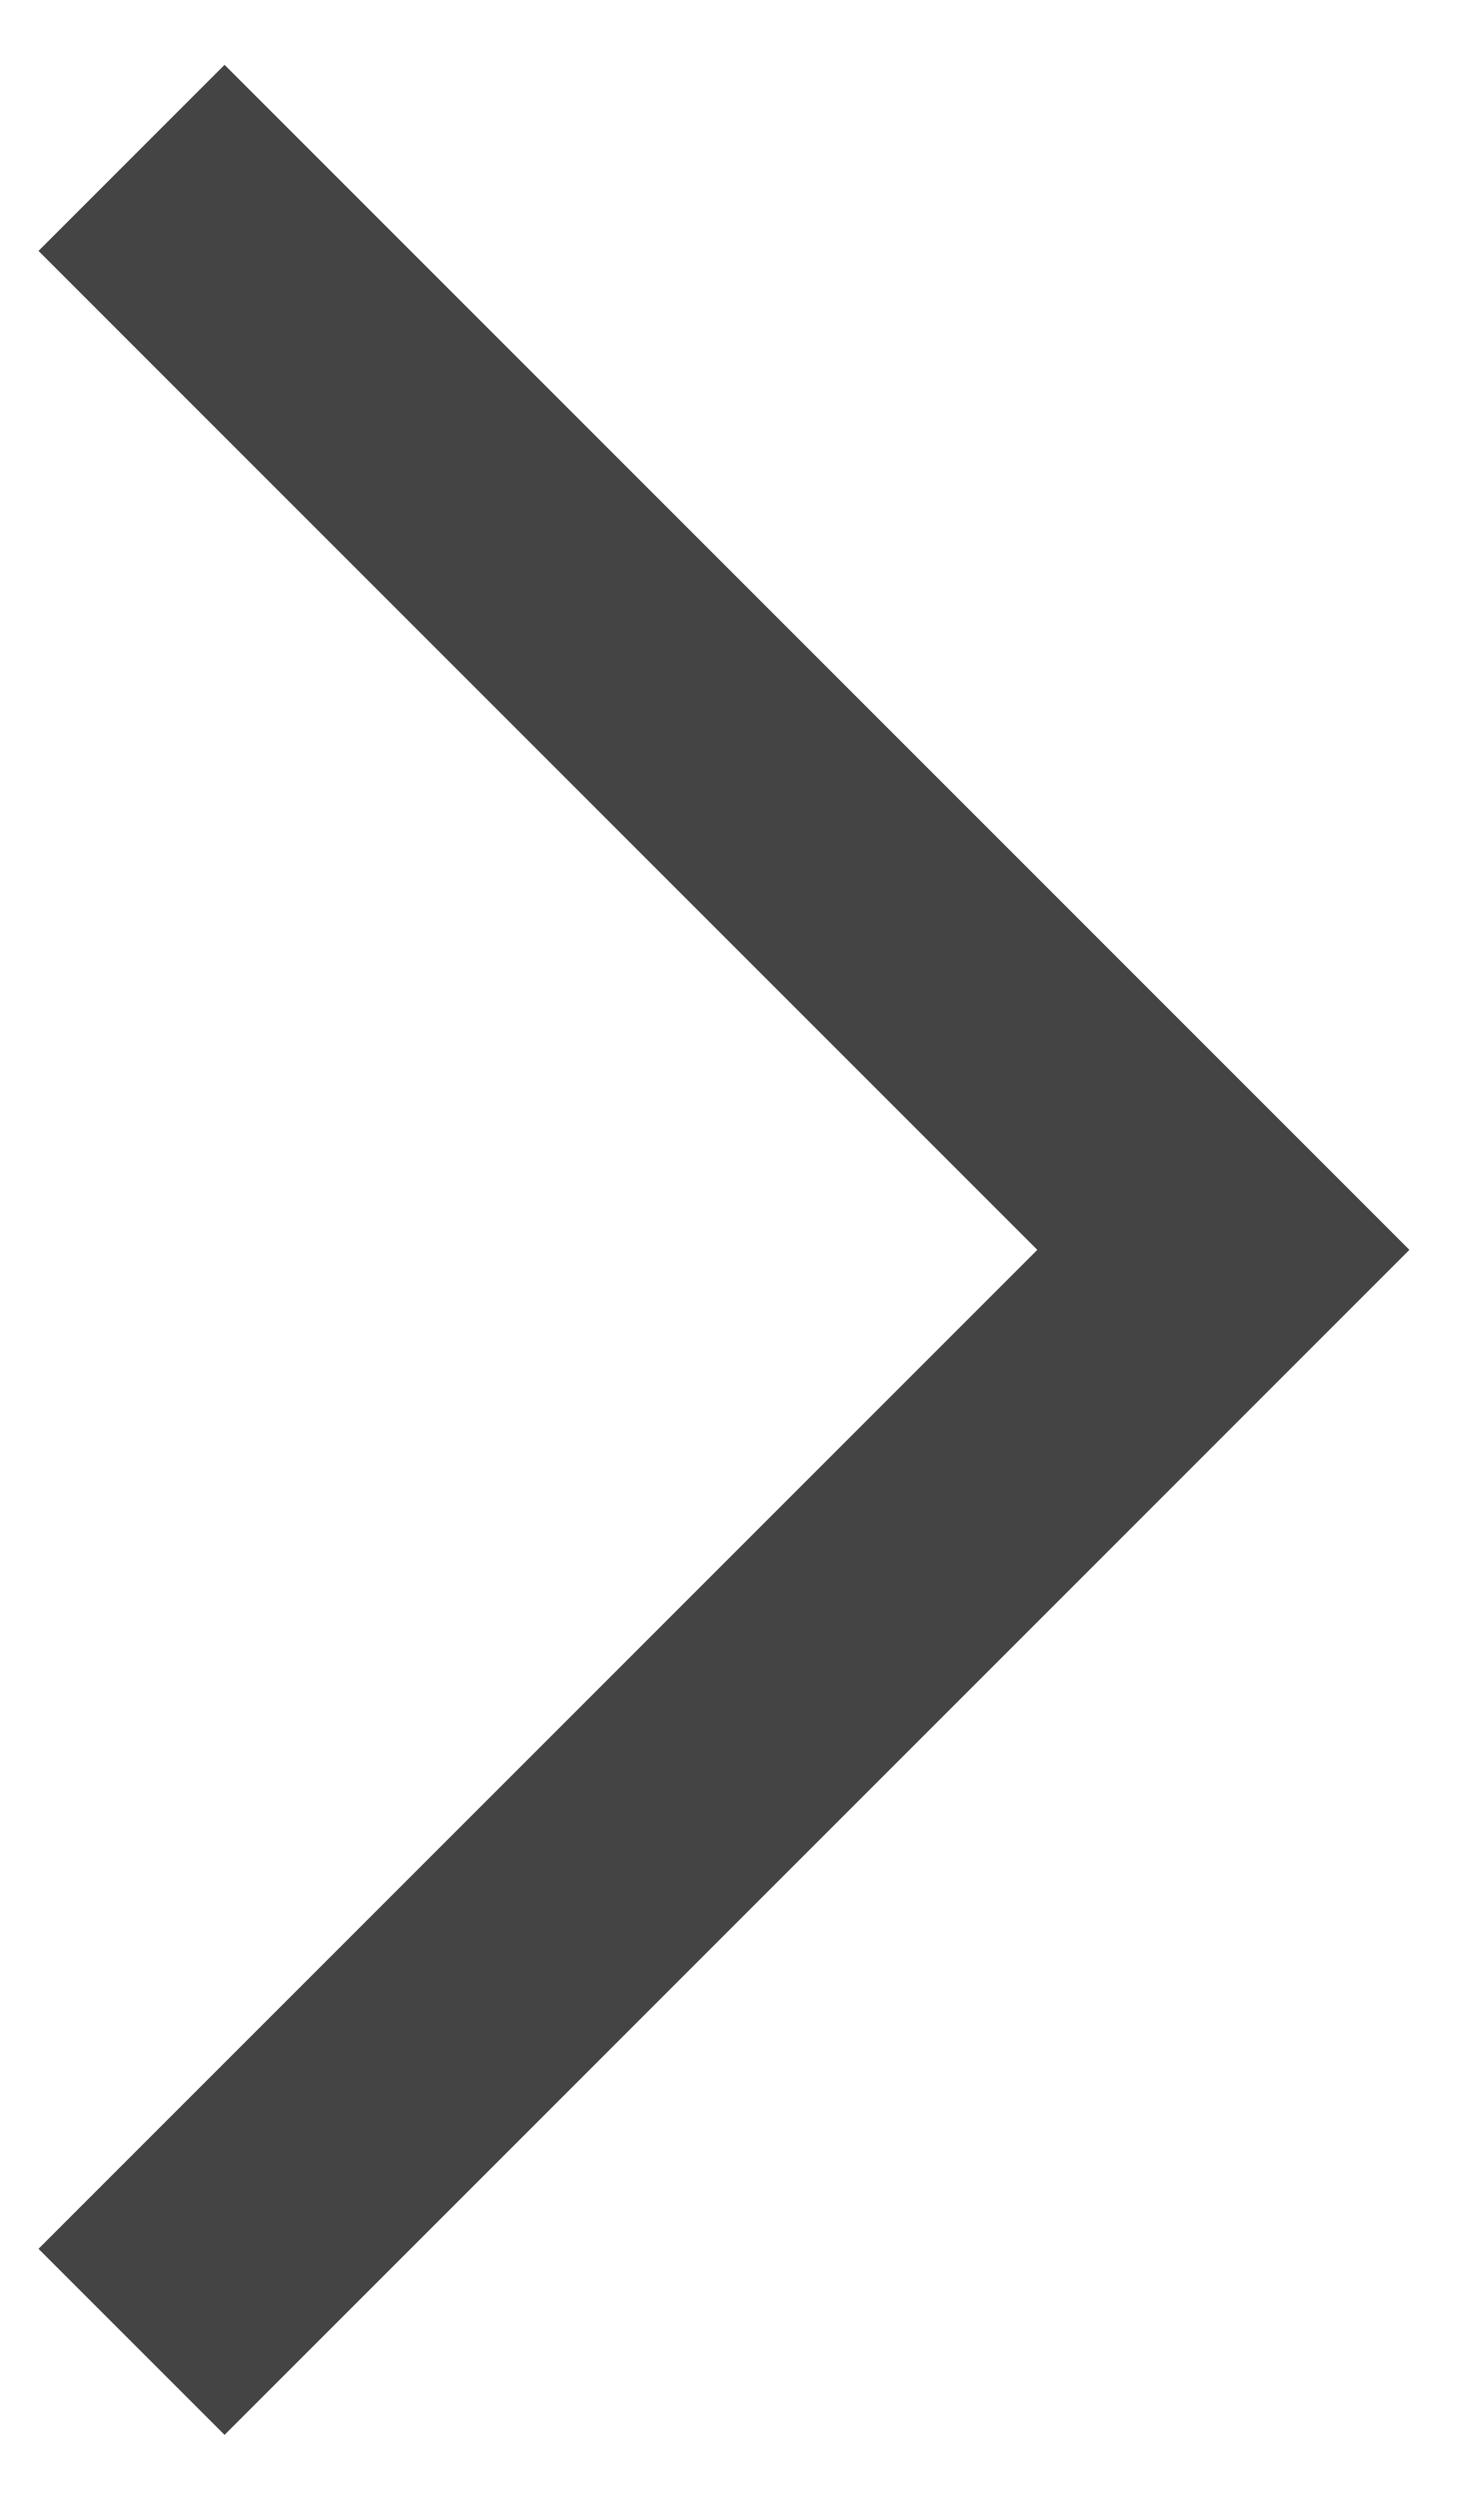 <?xml version="1.0" encoding="utf-8"?>
<!-- Generated by IcoMoon.io -->
<!DOCTYPE svg PUBLIC "-//W3C//DTD SVG 1.1//EN" "http://www.w3.org/Graphics/SVG/1.1/DTD/svg11.dtd">
<svg version="1.1" xmlns="http://www.w3.org/2000/svg" xmlns:xlink="http://www.w3.org/1999/xlink" width="19" height="32" viewBox="0 0 19 32">
<path fill="#444444" d="M14.472 17.191v-2.382l-13.979 13.979 2.382 2.382c0 0 6.472-6.472 9.708-9.708 1.424-1.424 4.271-4.271 4.271-4.271l1.191-1.191-15.17-15.17-2.382 2.382 13.979 13.979z"></path>
</svg>

